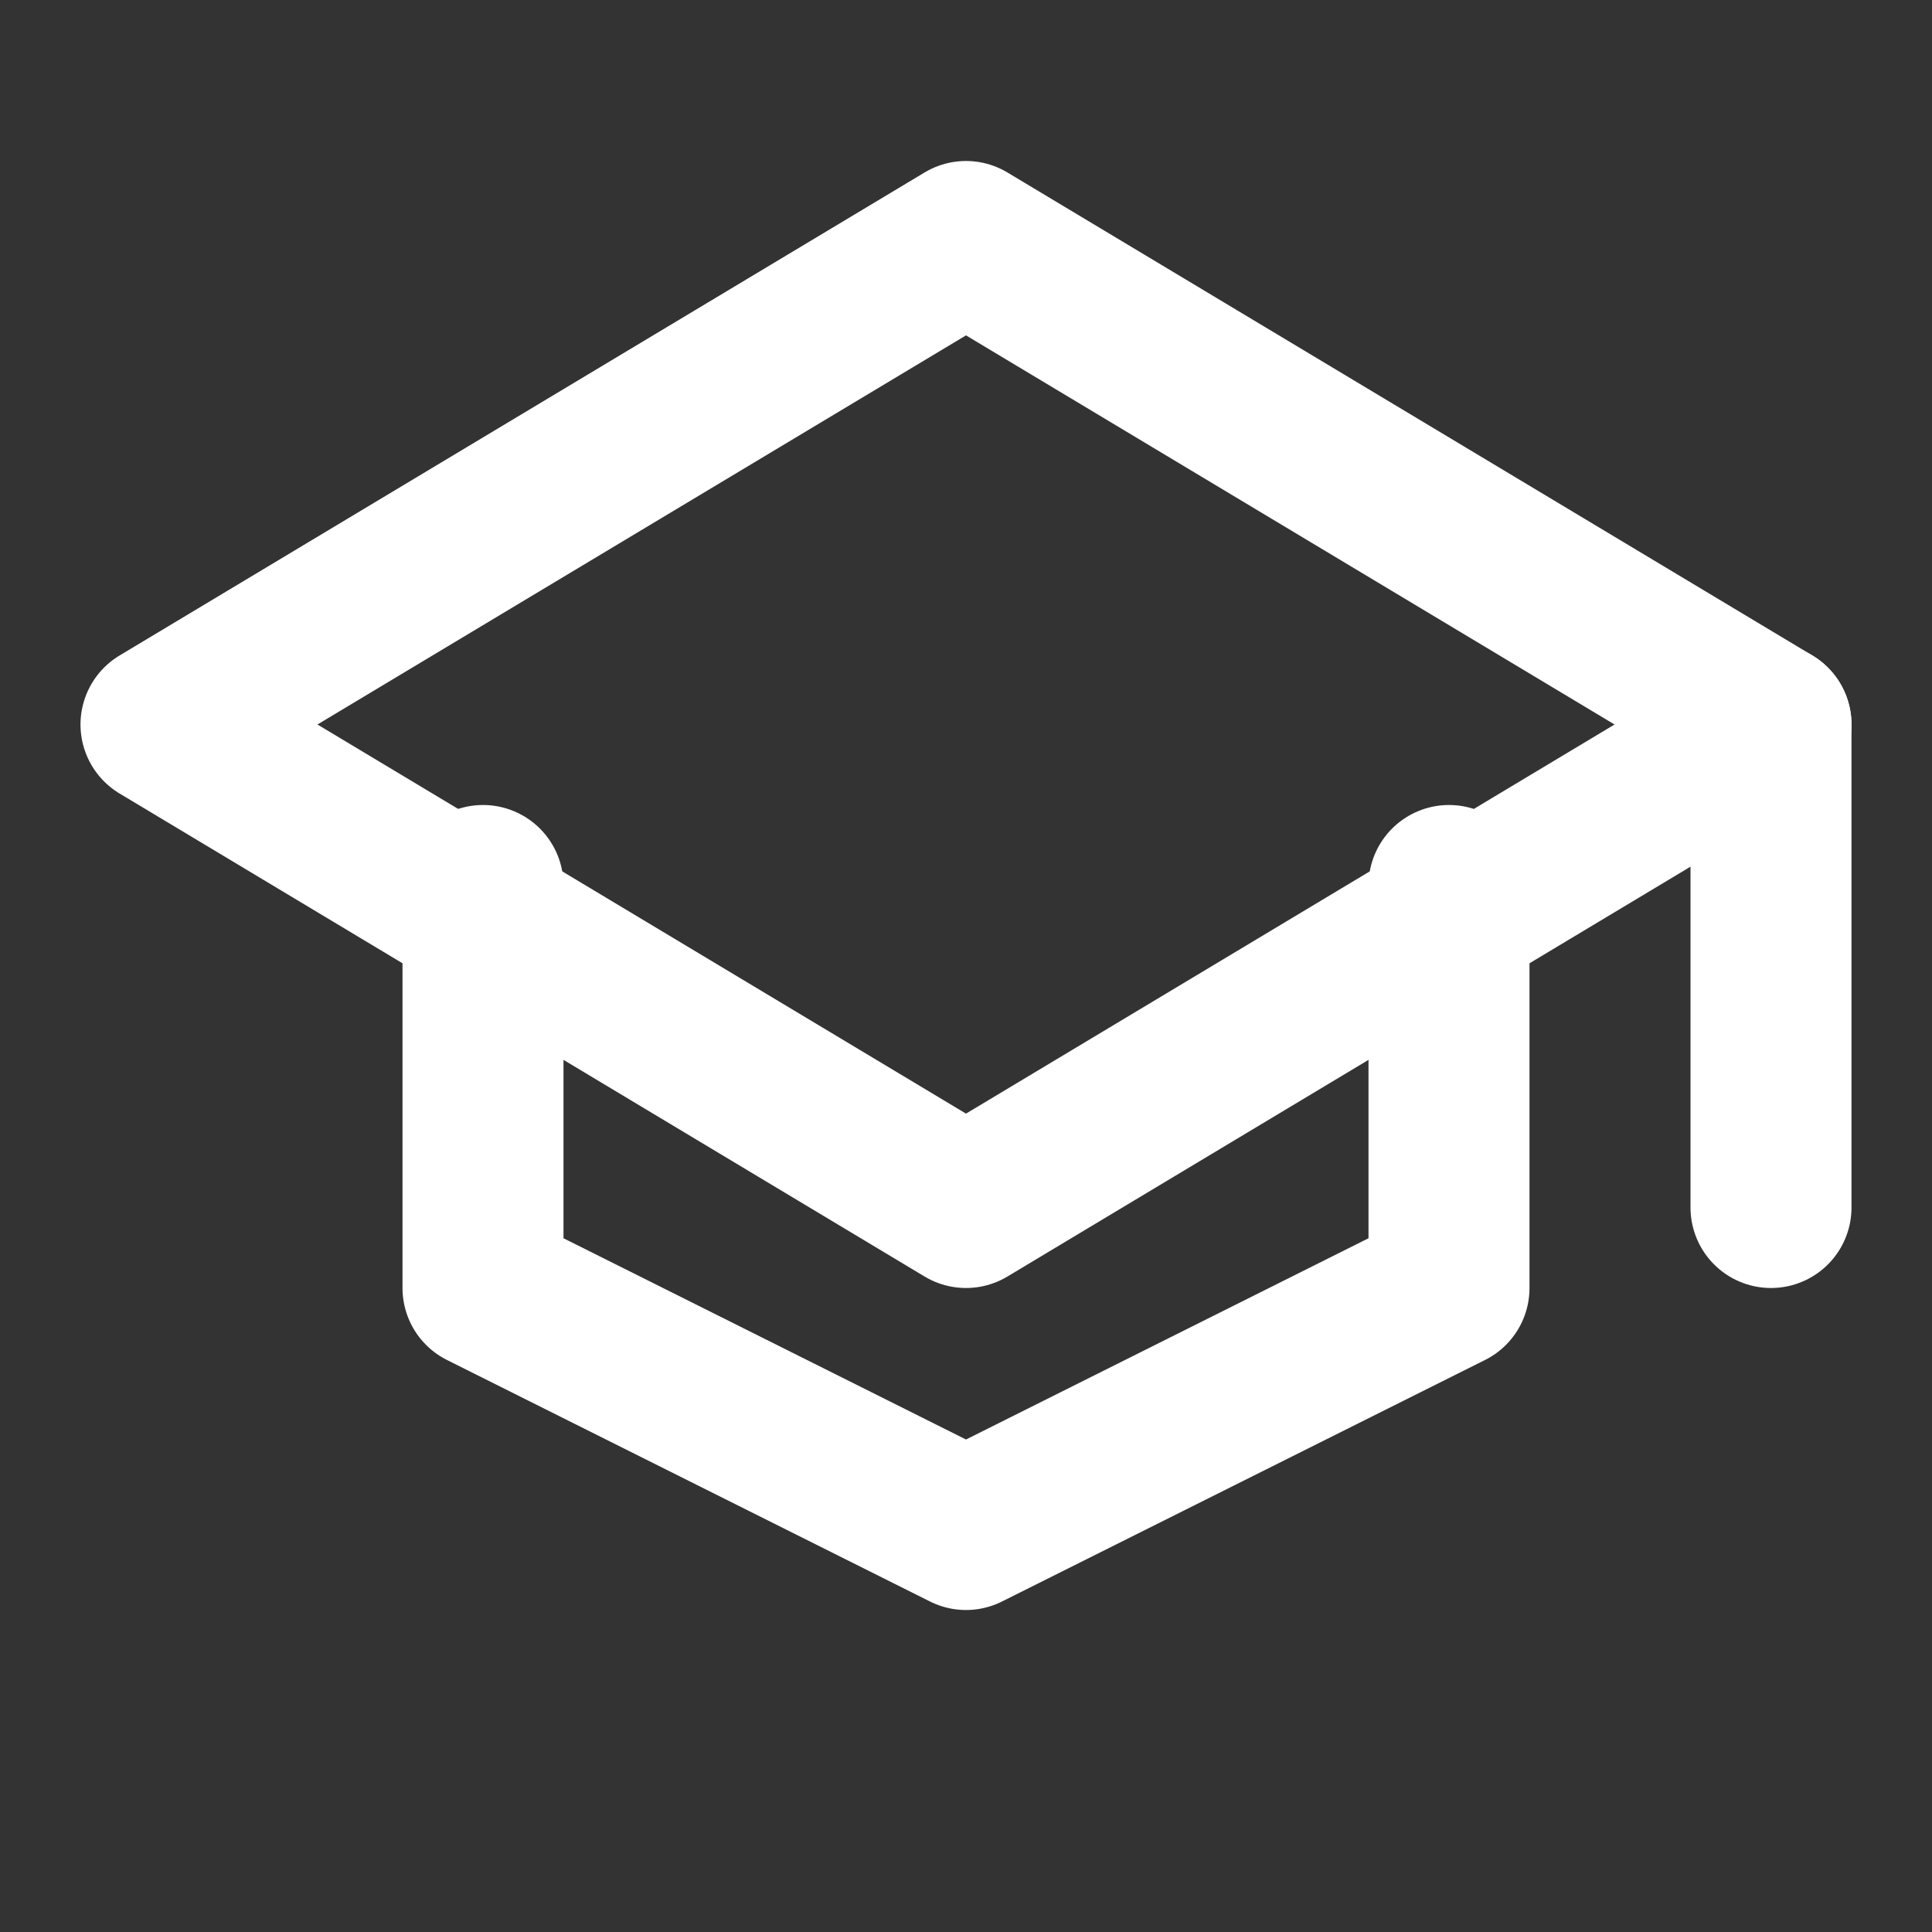 <?xml version="1.0" encoding="UTF-8"?>
<svg width="24" height="24" viewBox="0 0 24 24" fill="none" xmlns="http://www.w3.org/2000/svg">
    <rect x="0" y="0" width="24" height="24" fill="#333333" stroke="none"/>
    <path d="M12 3L22 9L12 15L2 9L12 3Z" stroke="white" stroke-width="2" stroke-linejoin="round"/>
    <path d="M6 11V16L12 19L18 16V11" stroke="white" stroke-width="2" stroke-linecap="round" stroke-linejoin="round"/>
    <path d="M22 9V15" stroke="white" stroke-width="2" stroke-linecap="round"/>
</svg>